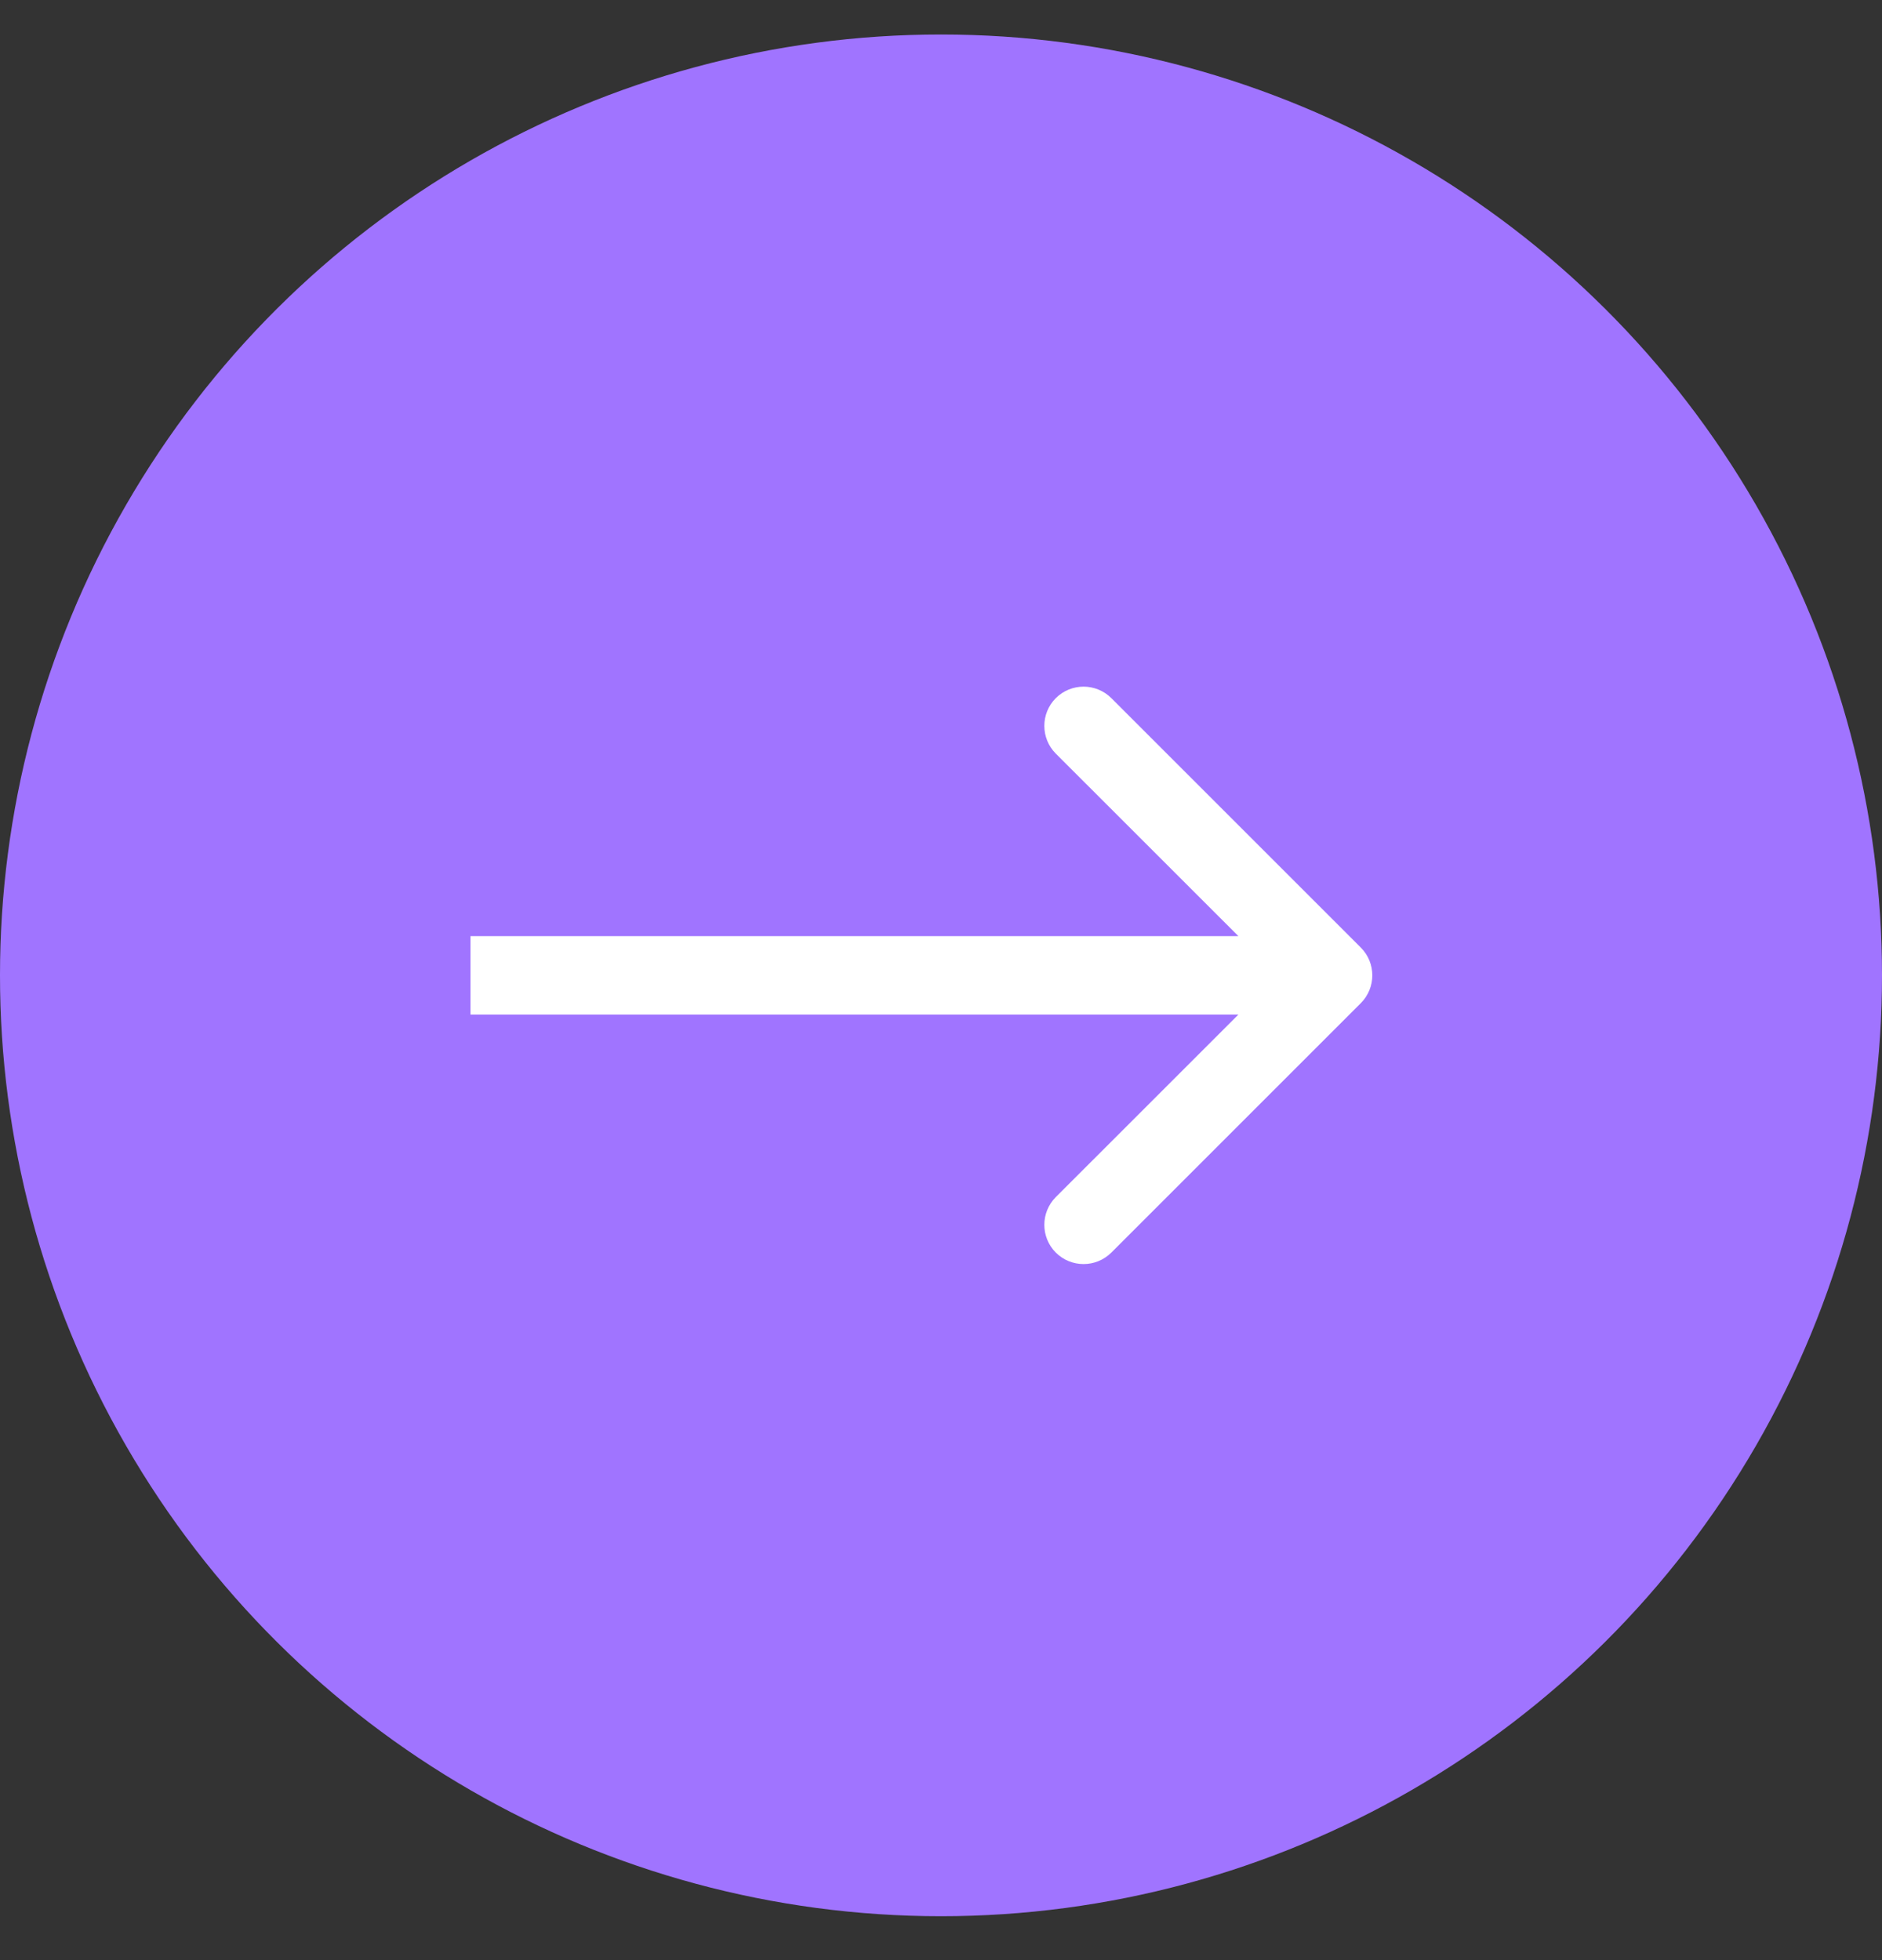 <svg width="24" height="25" viewBox="0 0 24 25" fill="none" xmlns="http://www.w3.org/2000/svg">
<rect x="0" y="0" width="24" height="25" fill="#333333" stroke="none"/>
<circle cx="12" cy="12.44" r="12" transform="rotate(-90 12 12.44)" fill="#A074FF"/>
<path d="M17.354 12.794C17.549 12.598 17.549 12.282 17.354 12.086L14.172 8.904C13.976 8.709 13.66 8.709 13.464 8.904C13.269 9.1 13.269 9.416 13.464 9.612L16.293 12.44L13.464 15.268C13.269 15.464 13.269 15.78 13.464 15.976C13.66 16.171 13.976 16.171 14.172 15.976L17.354 12.794ZM6 12.94H17V11.94H6V12.94Z" fill="white"/>
</svg>
